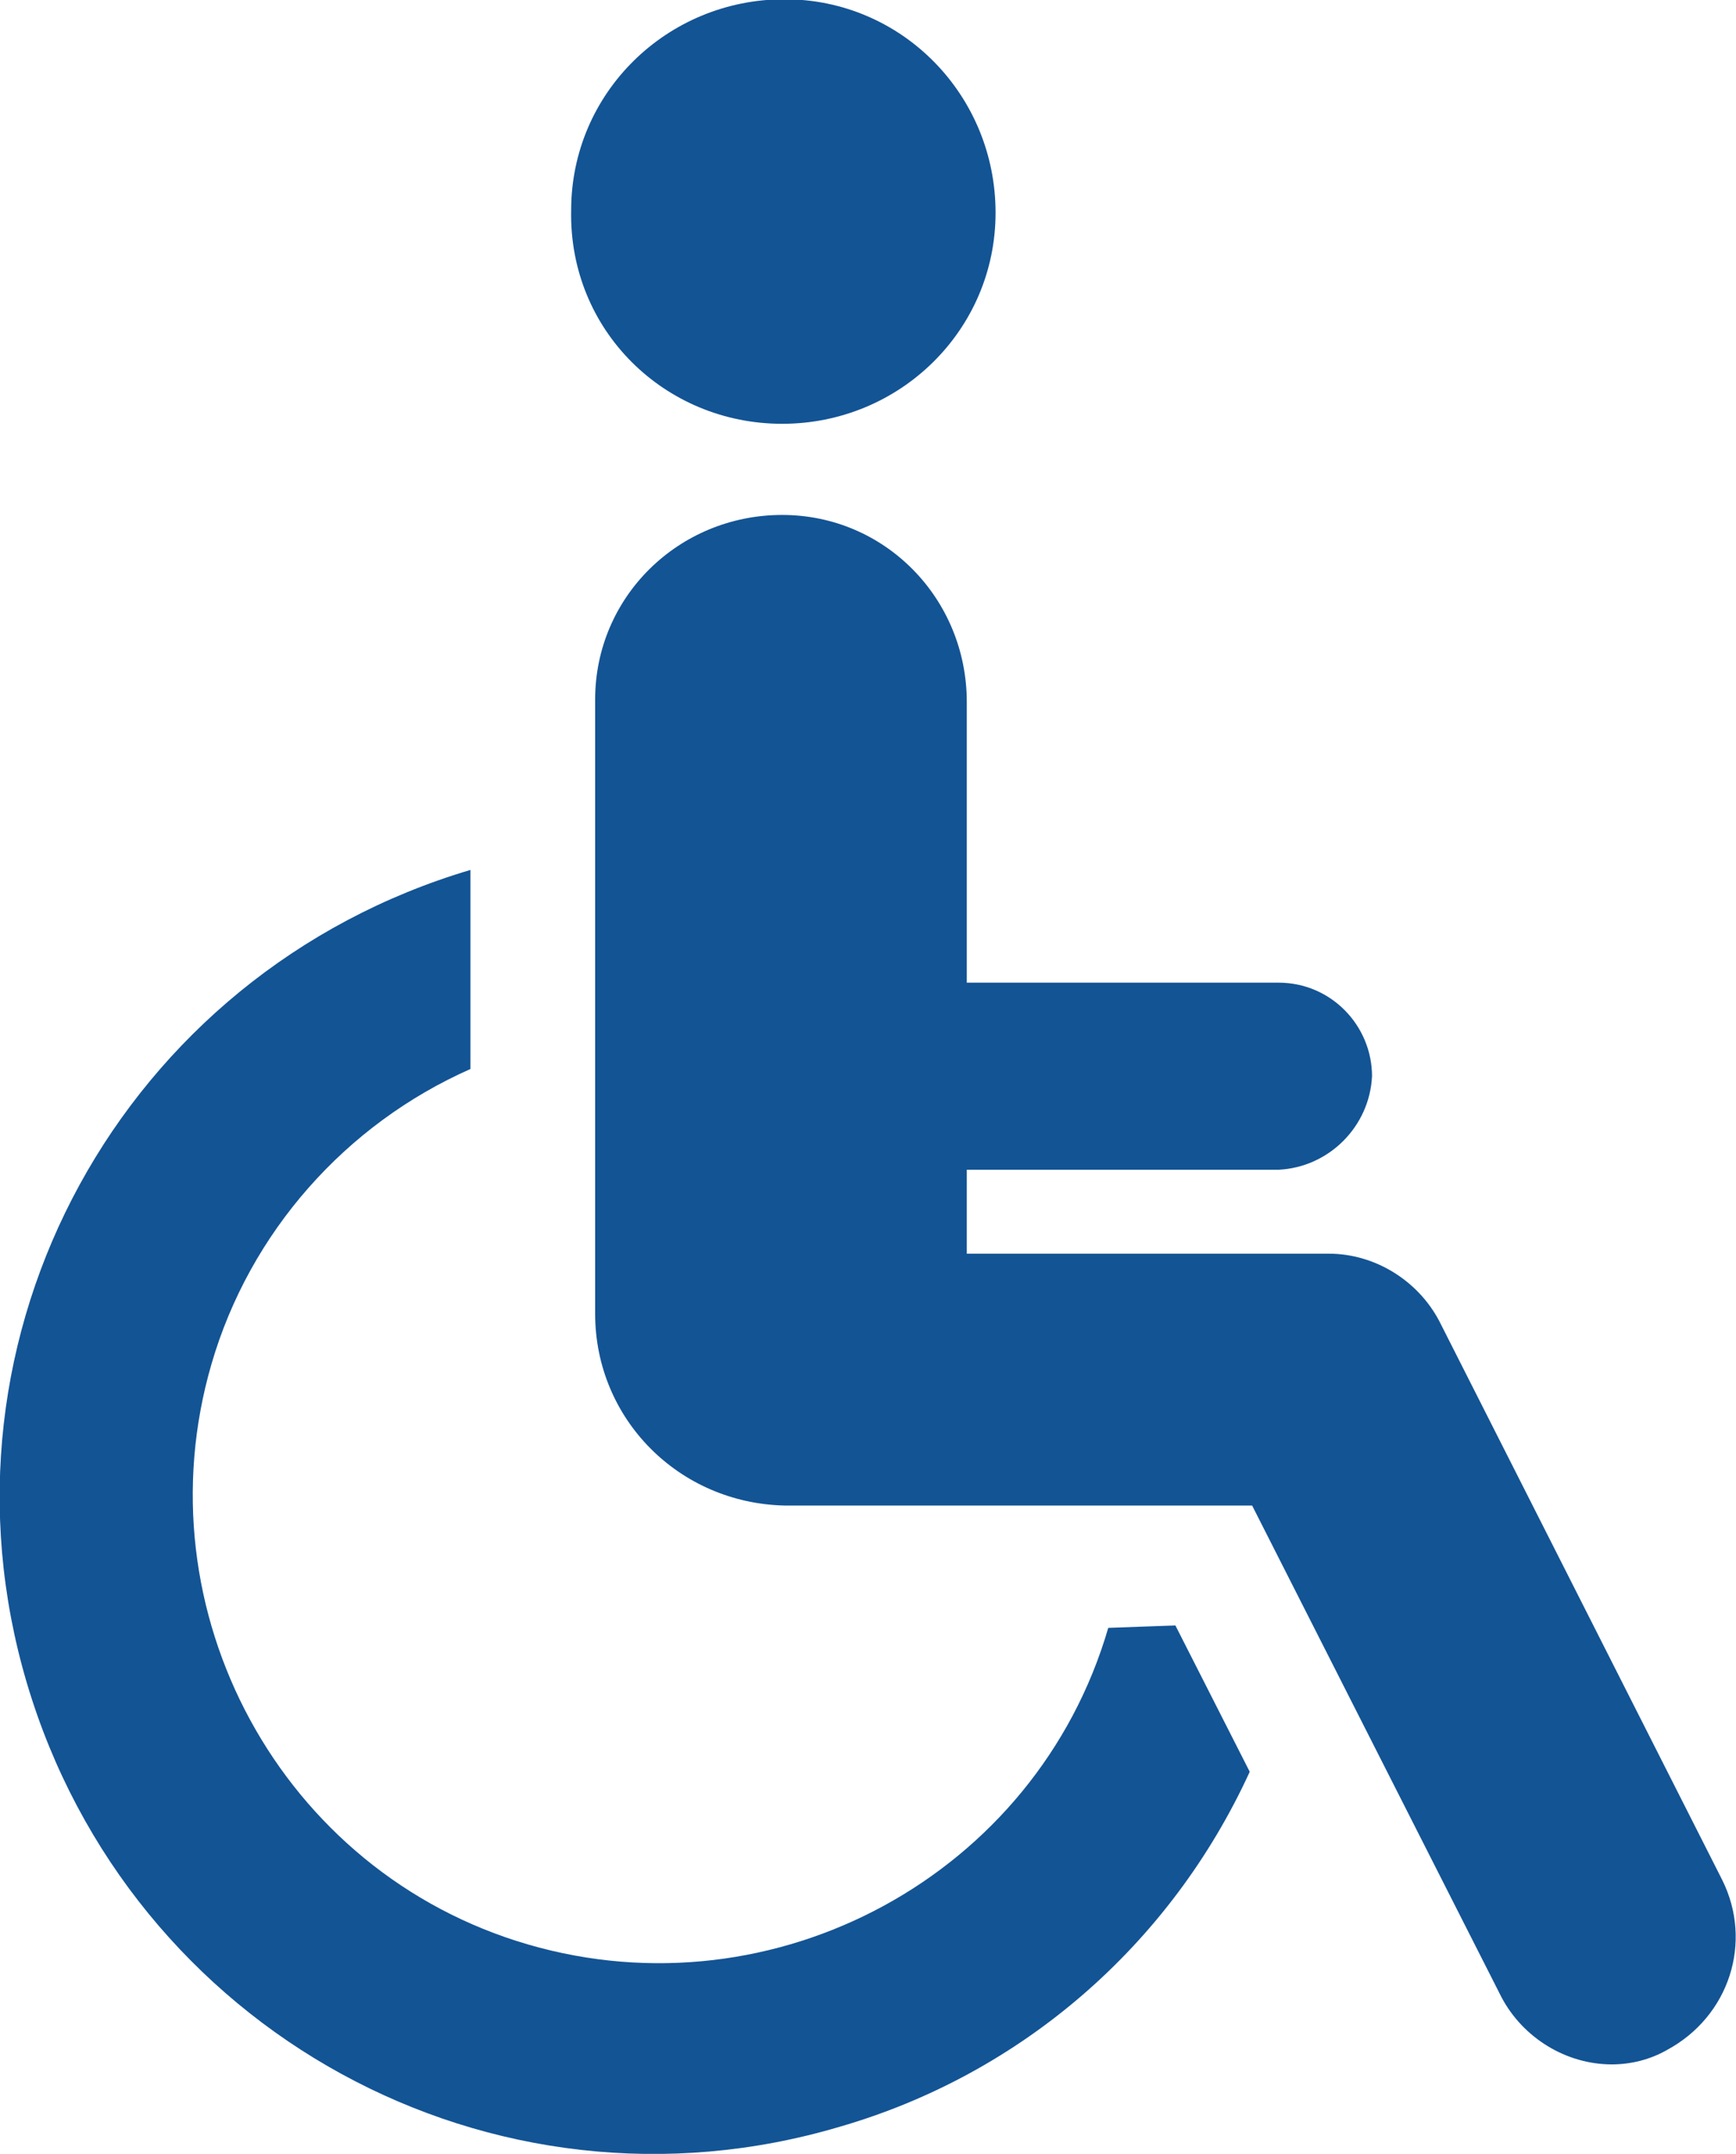 <?xml version="1.0" encoding="utf-8"?>
<!-- Generator: Adobe Illustrator 20.1.0, SVG Export Plug-In . SVG Version: 6.00 Build 0)  -->
<svg version="1.1" id="Layer_1" xmlns="http://www.w3.org/2000/svg" xmlns:xlink="http://www.w3.org/1999/xlink" x="0px" y="0px"
	 width="72.4px" height="89.8px" viewBox="0 0 72.4 89.8" style="enable-background:new 0 0 72.4 89.8;" xml:space="preserve">
<style type="text/css">
	.st0{fill:#135495;}
</style>
<path id="disabled" transform="translate(6283.62 5218.169)" class="st0" d="M-6251-5200.5c4.9,0,8.9-3.9,8.9-8.8s-3.9-8.9-8.8-8.9
	c-4.9,0-8.9,3.9-8.9,8.8c0,0,0,0,0,0C-6259.9-5204.4-6255.9-5200.5-6251-5200.5z M-6237.4-5150.3c-3,10.3-13.9,16.2-24.2,13.2
	c-10.3-3-16.2-13.9-13.2-24.2c1.6-5.5,5.6-10,10.8-12.3v-8.3c-14.5,4.3-22.8,19.4-18.5,33.9c4.3,14.5,19.4,22.8,33.9,18.5
	c7.6-2.2,13.8-7.6,17.1-14.8l-3.1-6.1L-6237.4-5150.3z M-6211.8-5139.8l-11.8-23.3c-0.9-1.7-2.7-2.8-4.6-2.8h-15.1v-3.5h13
	c2.1-0.1,3.8-1.8,3.9-3.9c0-2.1-1.7-3.9-3.9-3.9c0,0,0,0,0,0h-13v-11.7c0-4.3-3.4-7.8-7.7-7.8c-4.3,0-7.8,3.4-7.8,7.7
	c0,0.1,0,0.1,0,0.2v25.4c0,4.4,3.5,7.9,7.9,8c0,0,0,0,0,0h19.5l10.4,20.5c0.9,1.7,2.7,2.8,4.6,2.8c0.8,0,1.6-0.2,2.3-0.6
	C-6211.5-5134.1-6210.5-5137.2-6211.8-5139.8z"/>
</svg>
